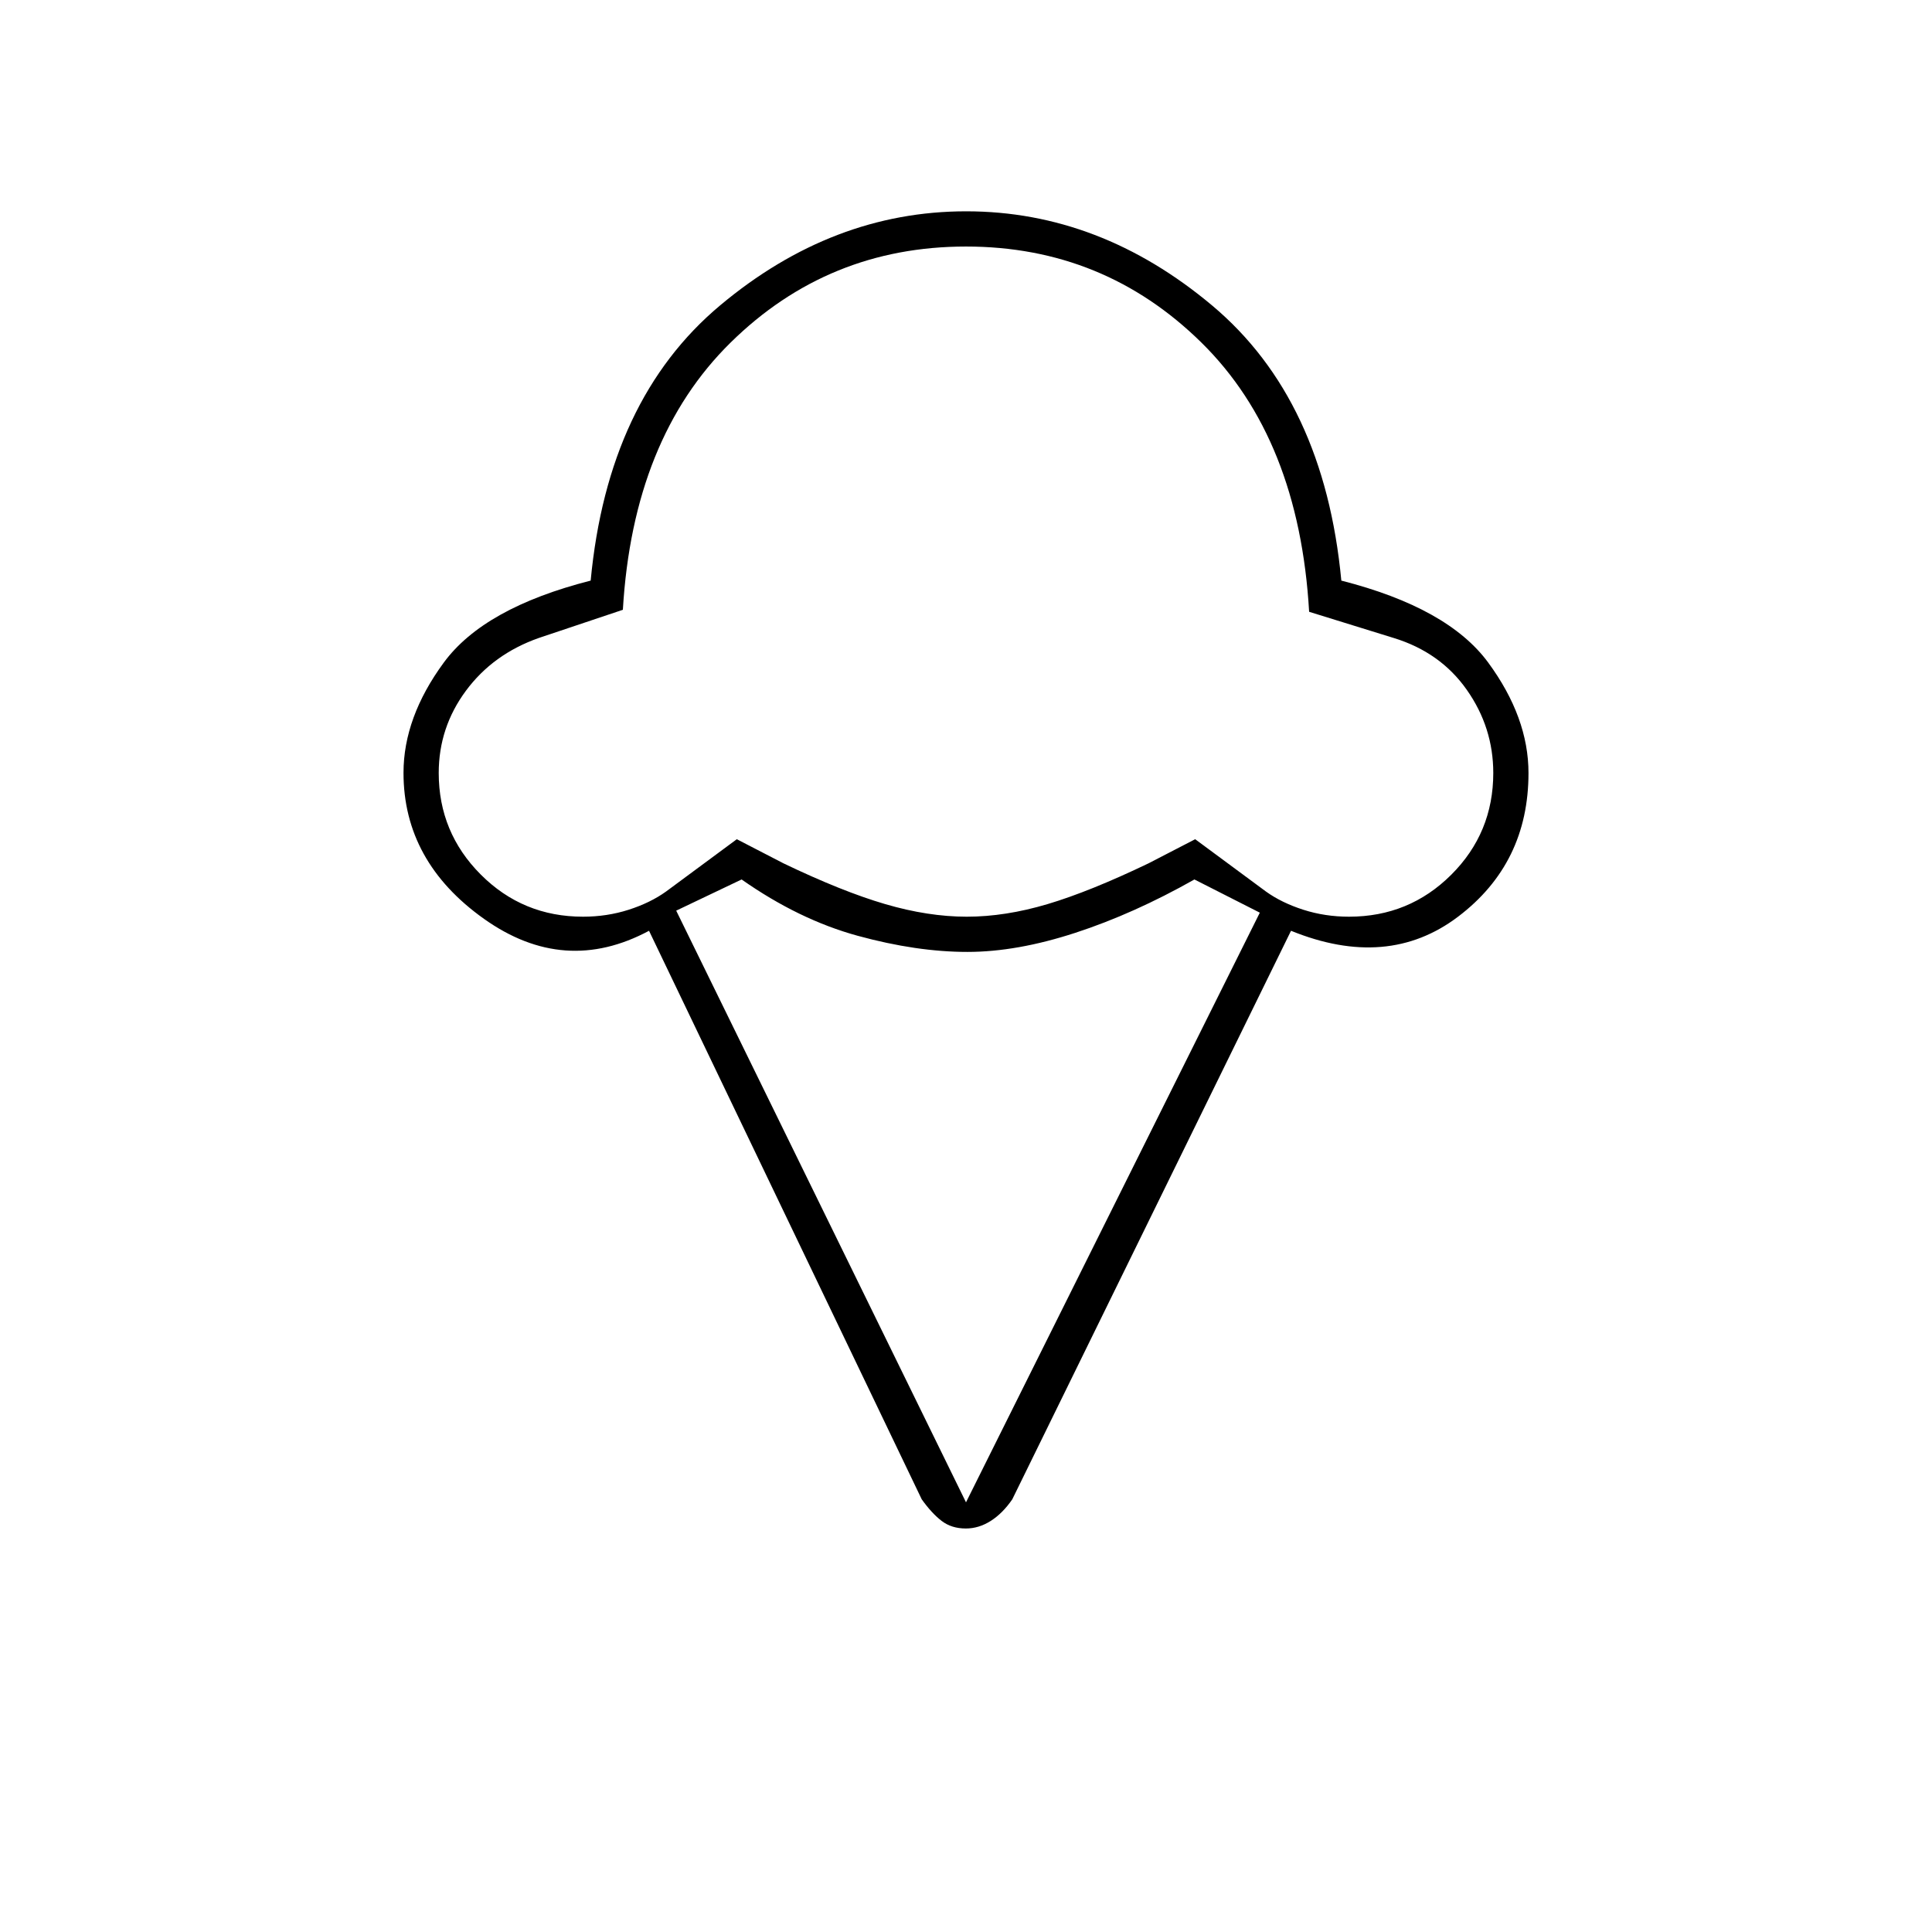 <svg xmlns="http://www.w3.org/2000/svg" height="20" viewBox="0 -960 960 960" width="20"><path d="M200.5-576q0-27.5 20-54.75t73-40.75q8.5-90 64.32-136.75Q413.65-855 480.07-855q66.43 0 122.18 46.75T666.5-671.5q53 13.5 73 40.75t20 54.86q0 44.89-35 71.39t-83 7L503-215q-4.79 6.98-10.71 10.74-5.92 3.76-12.37 3.76-7.09 0-12-3.75Q463-208 458-215L322.5-497.5q-42 22.5-82-5.92-40-28.43-40-72.58Zm89.16 71.5q11.96 0 22.72-3.45 10.76-3.45 18.57-9.05l35.17-26 23.21 12q29.17 14 50.54 20.25 21.37 6.25 40.5 6.25t40.13-6.25q21-6.25 50.17-20.25l23.21-12 35.17 26q7.81 5.6 18.57 9.05 10.76 3.45 22.72 3.45 29.86 0 50.76-20.83 20.9-20.82 20.9-50.58 0-22.59-13.14-41.29T692.5-643l-42-13q-5-86-53.5-133.75T480-837.5q-68.5 0-117 47.75T309.5-657l-41.75 14q-22.75 8-36.25 26.25T218-575.91q0 29.55 20.9 50.48 20.9 20.93 50.76 20.93ZM480-213.5l146-293-32.5-16.5q-30.06 17-59.14 26.5-29.07 9.5-53.65 9.5-25.23 0-54.47-8t-57.74-28L336-507.5l144 294Zm0-443.5Z"/></svg>